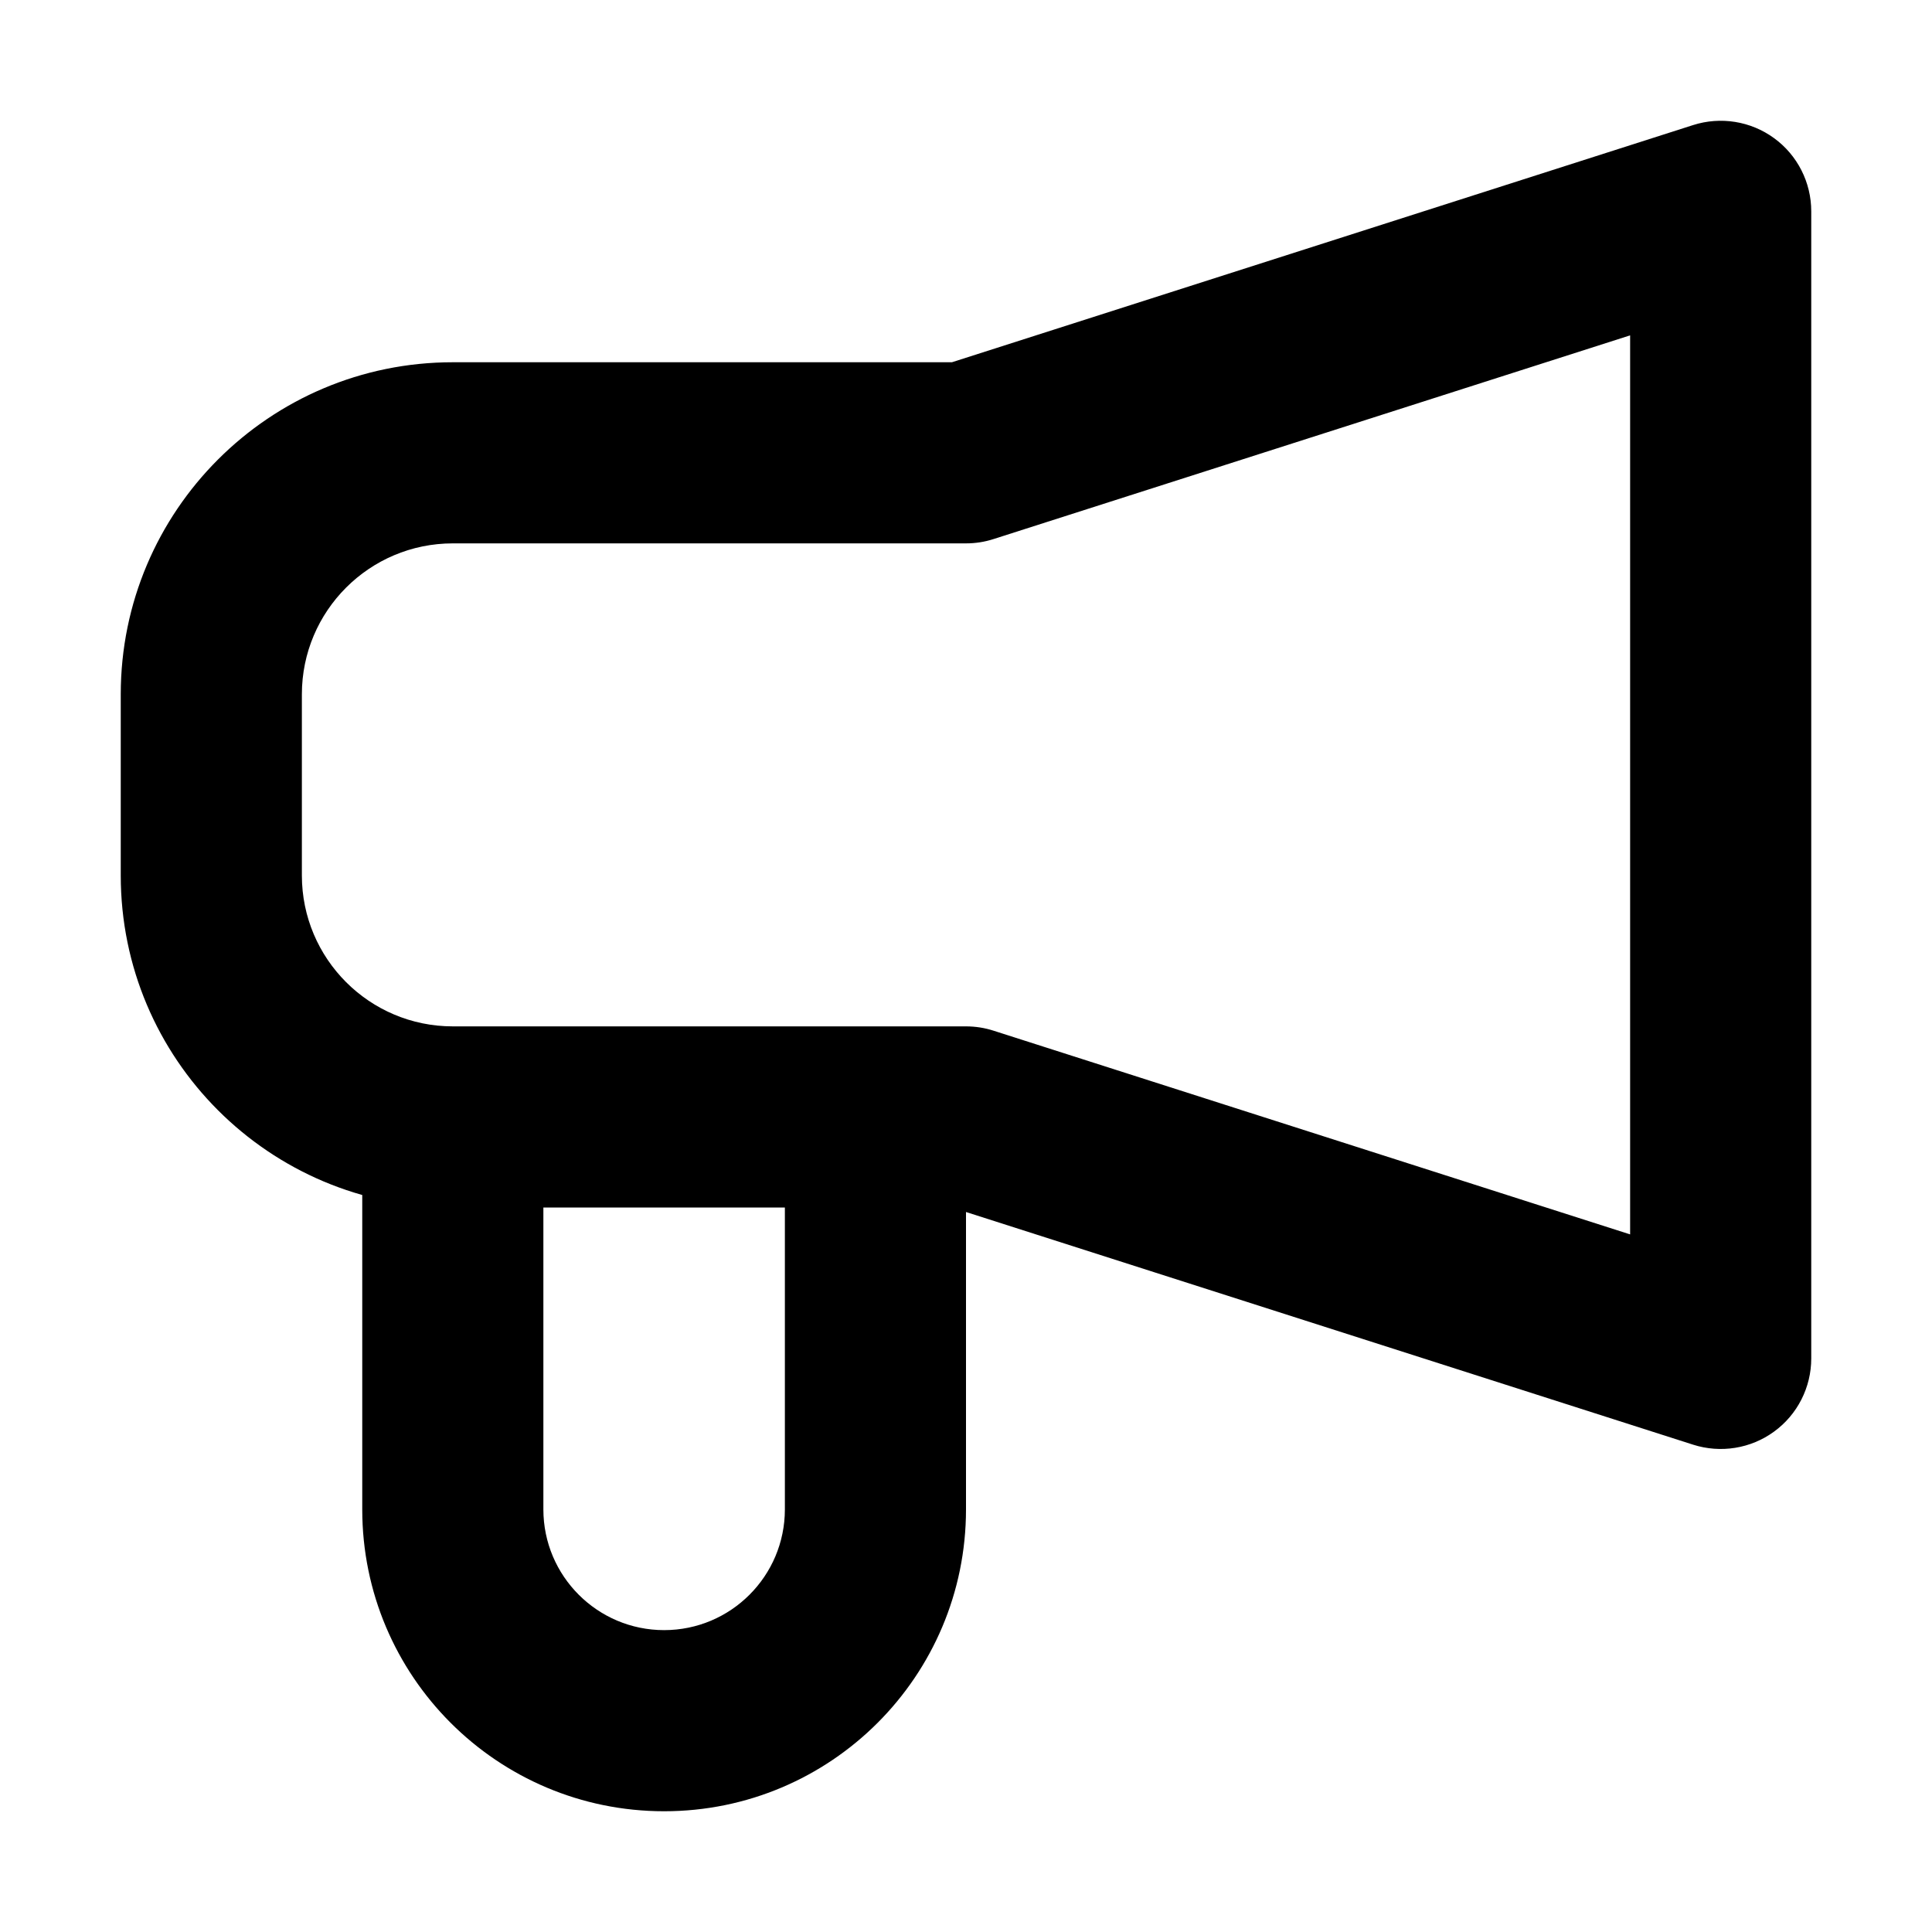 <svg width="32" height="32" viewBox="0 0 16 16" fill="none" xmlns="http://www.w3.org/2000/svg">
<rect x="0" y="0" width="16" height="16" fill="white"/>
<path d="M14.25 1.75H15C15 1.511 14.886 1.285 14.692 1.144C14.499 1.003 14.249 0.963 14.021 1.036L14.25 1.75ZM14.25 11.25L14.021 11.964C14.249 12.037 14.499 11.997 14.692 11.856C14.886 11.715 15 11.489 15 11.25H14.25ZM8 9.25L8.229 8.536C8.155 8.512 8.078 8.5 8 8.5V9.25ZM8 3.75V4.5C8.078 4.5 8.155 4.488 8.229 4.464L8 3.75ZM4.5 9.25C4.5 8.836 4.164 8.5 3.75 8.5C3.336 8.5 3 8.836 3 9.25H4.5ZM8 9.25C8 8.836 7.664 8.5 7.25 8.5C6.836 8.5 6.5 8.836 6.5 9.25H8ZM13.5 1.75V11.25H15V1.75H13.5ZM14.479 10.536L8.229 8.536L7.771 9.964L14.021 11.964L14.479 10.536ZM14.021 1.036L7.771 3.036L8.229 4.464L14.479 2.464L14.021 1.036ZM8 3H3.75V4.5H8V3ZM1 5.75V7.25H2.5V5.75H1ZM3.75 10H8V8.5H3.75V10ZM3 9.25V12.5H4.5V9.25H3ZM8 12.5V9.25H6.5V12.5H8ZM5.5 15C6.881 15 8 13.881 8 12.5H6.5C6.5 13.052 6.052 13.5 5.5 13.5V15ZM3 12.5C3 13.881 4.119 15 5.5 15V13.5C4.948 13.5 4.5 13.052 4.5 12.5H3ZM1 7.25C1 8.769 2.231 10 3.75 10V8.5C3.06 8.5 2.5 7.94 2.5 7.25H1ZM3.75 3C2.231 3 1 4.231 1 5.75H2.5C2.5 5.06 3.06 4.5 3.75 4.5V3Z" fill="black"/>
</svg>
